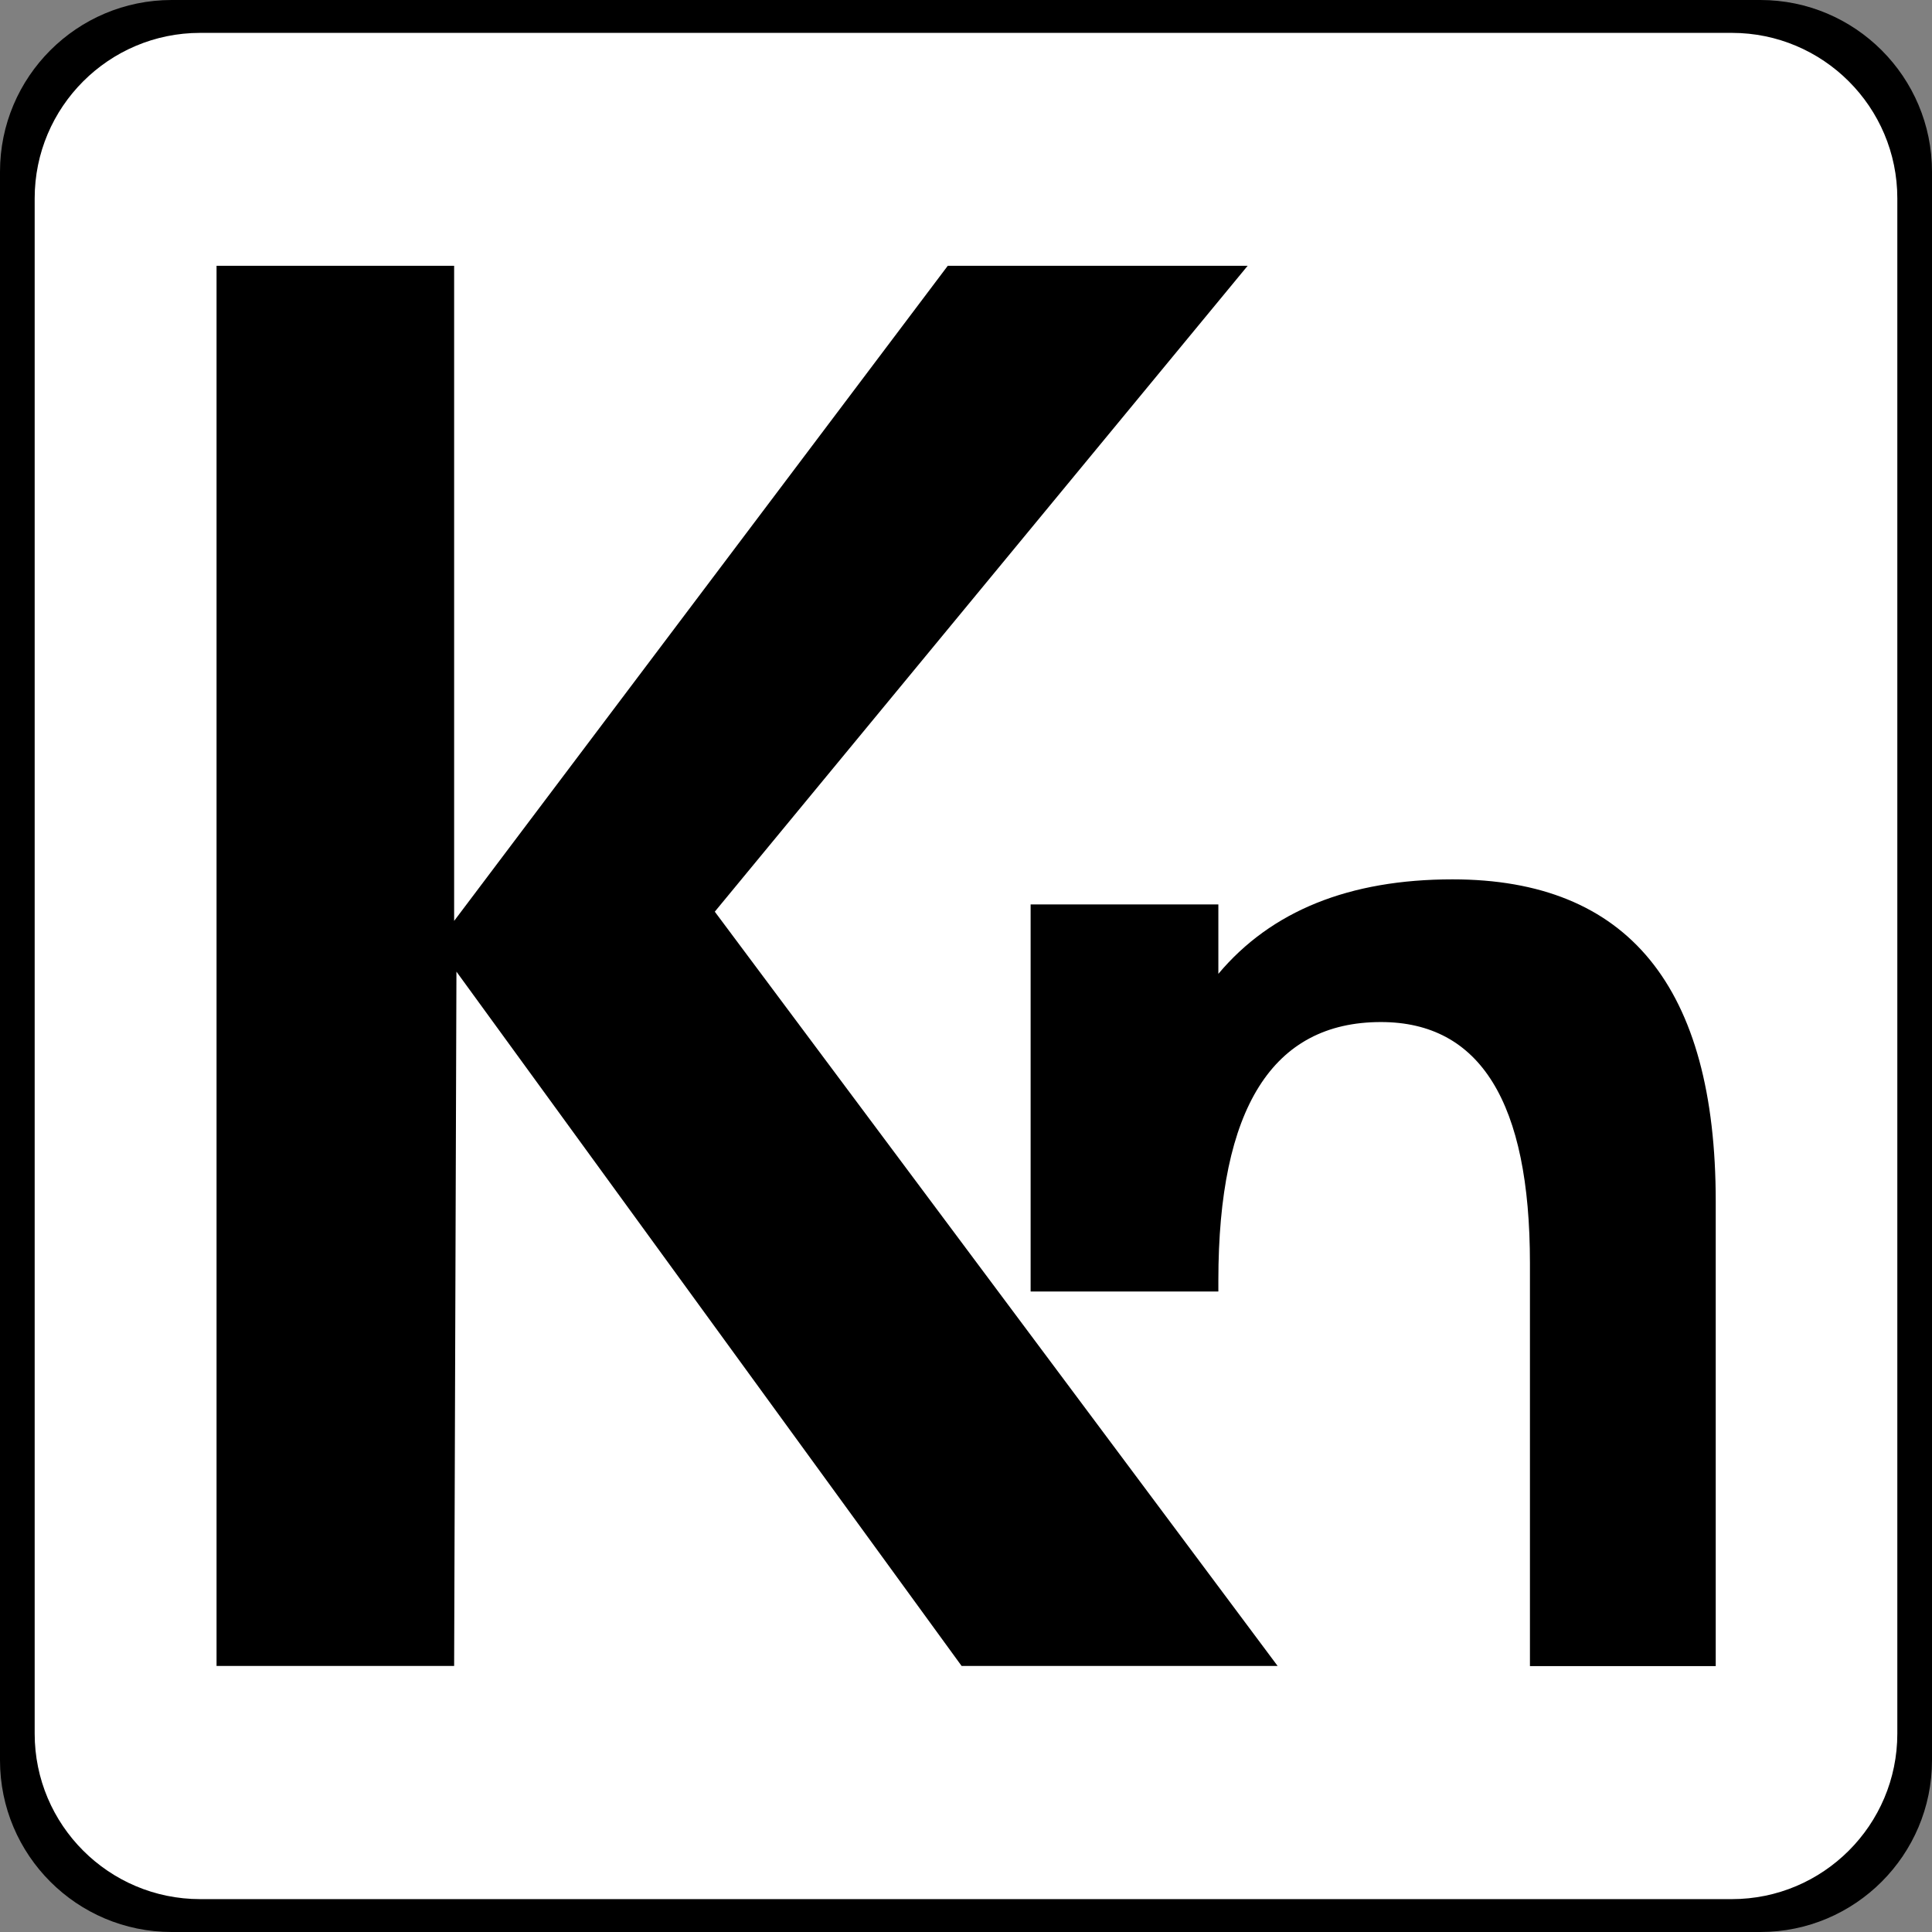 <?xml version="1.0" encoding="UTF-8" standalone="no"?>
<!DOCTYPE svg PUBLIC "-//W3C//DTD SVG 1.1//EN" "http://www.w3.org/Graphics/SVG/1.1/DTD/svg11.dtd">
<svg width="100%" height="100%" viewBox="0 0 960 960" version="1.1" xmlns="http://www.w3.org/2000/svg" xmlns:xlink="http://www.w3.org/1999/xlink" xml:space="preserve" xmlns:serif="http://www.serif.com/" style="fill-rule:evenodd;clip-rule:evenodd;stroke-linejoin:round;stroke-miterlimit:2;">
    <rect x="0" y="0" width="960" height="960" fill="#808080" stroke="none"/>
    <g transform="matrix(0.5,0,0,0.5,0,0)">
        <g transform="matrix(1.006,0,0,1.003,-1.539,-5.056)">
            <path d="M1886.18,206.757L1886.18,1716.58C1886.18,1813.77 1807.52,1892.67 1710.64,1892.67L200.83,1892.67C103.944,1892.67 25.284,1813.77 25.284,1716.58L25.284,206.757C25.284,109.567 103.944,30.662 200.83,30.662L1710.64,30.662C1807.52,30.662 1886.18,109.567 1886.18,206.757Z" style="fill:white;"/>
        </g>
        <path d="M1920,170.601L1920,1749.4C1920,1843.56 1843.56,1920 1749.4,1920L170.601,1920C76.444,1920 0,1843.56 0,1749.4L0,170.601C0,76.444 76.444,0 170.601,0L1749.4,0C1843.56,0 1920,76.444 1920,170.601ZM1885.54,197.15C1885.54,106.372 1811.84,32.672 1721.07,32.672L198.935,32.672C108.157,32.672 34.457,106.372 34.457,197.15L34.457,1722.85C34.457,1813.63 108.157,1887.33 198.935,1887.33L1721.07,1887.33C1811.84,1887.33 1885.54,1813.63 1885.54,1722.85L1885.54,197.15Z"/>
        <g transform="matrix(1.323,0,0,1.323,-160.239,-261.655)">
            <path d="M833.046,397.434L1058.3,397.434L658.043,882.591L1080.82,1449.18L843.442,1449.18L463.98,927.641L462.248,1449.18L283.78,1449.18L283.78,397.434L462.248,397.434L462.248,889.522L833.046,397.434Z" style="fill-rule:nonzero;"/>
        </g>
        <g transform="matrix(1.11,0,0,1.106,-528.424,1503.86)">
            <path d="M1398.78,-199.266L1398.78,-547.064L1566.86,-547.064L1566.86,-484.687C1614.22,-541.289 1684.1,-569.59 1776.51,-569.59C1933.61,-569.59 2012.16,-473.136 2012.16,-280.228L2012.16,137.353L1845.82,137.353L1845.82,-224.782C1845.82,-369.174 1801.35,-441.37 1712.4,-441.37C1615.37,-441.37 1566.86,-363.976 1566.86,-209.188L1566.86,-199.266L1398.78,-199.266Z" style="fill-rule:nonzero;"/>
        </g>
    </g>
</svg>
